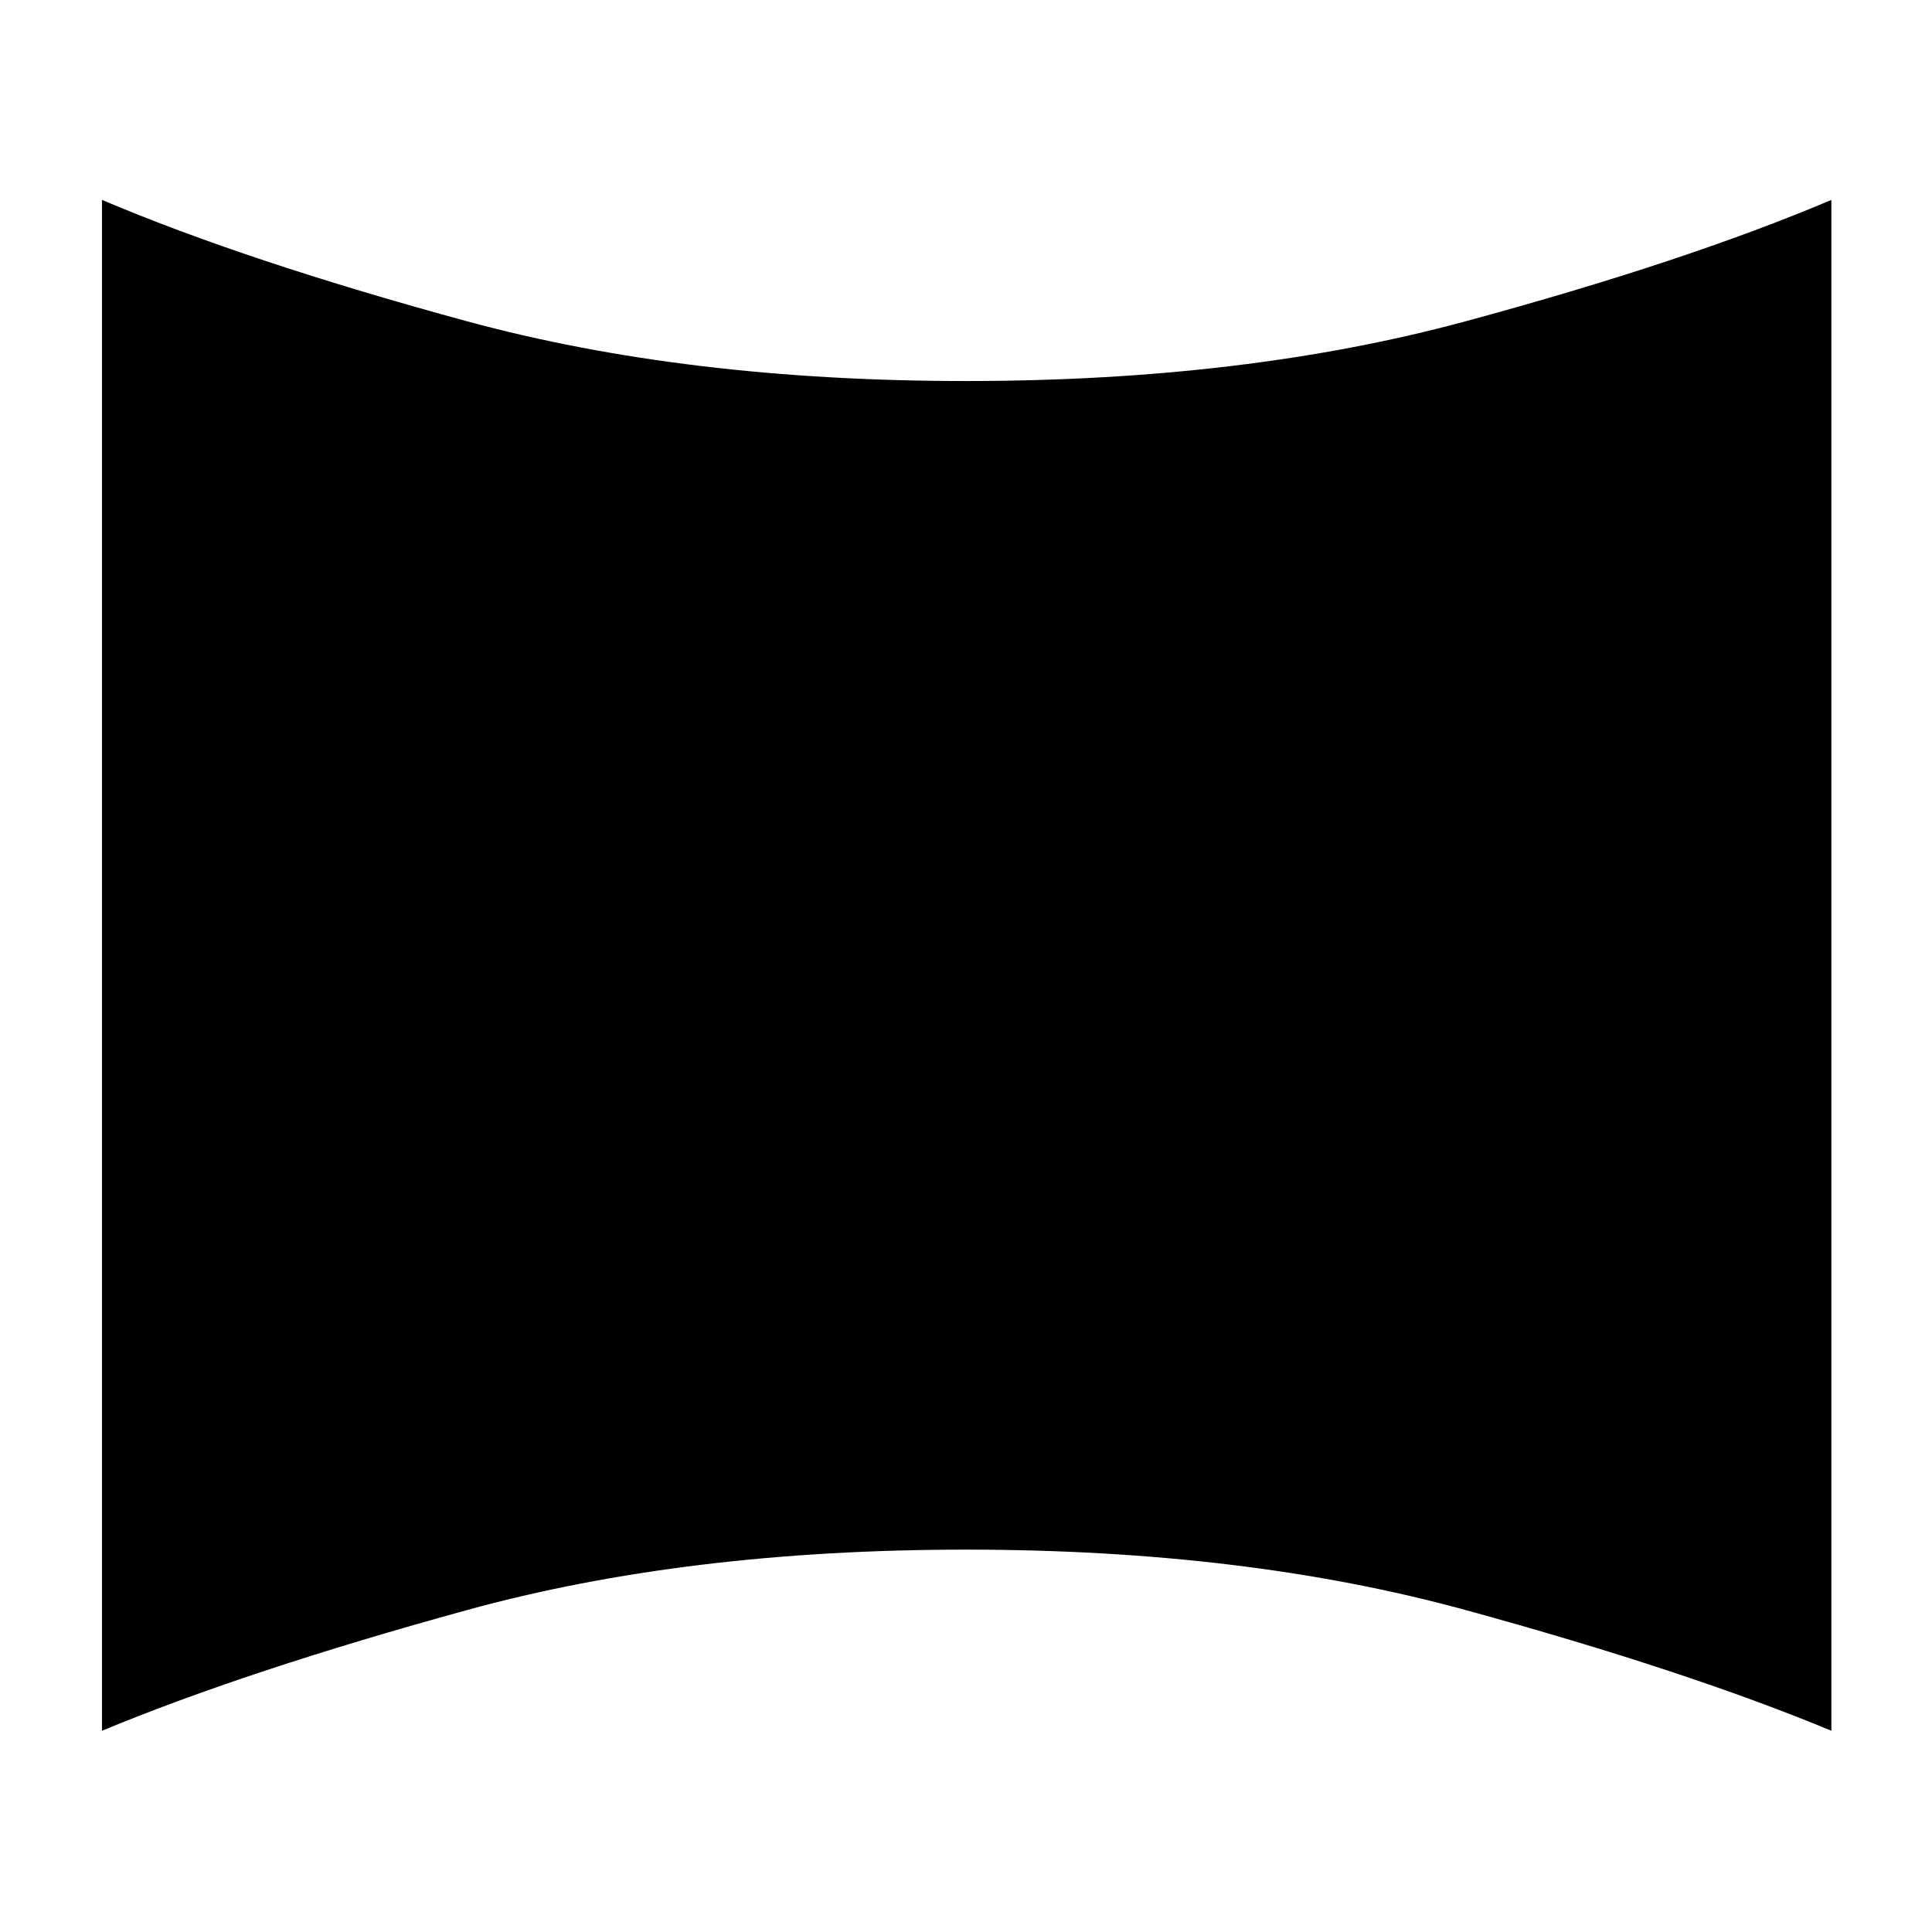 <svg xmlns="http://www.w3.org/2000/svg" height="40" viewBox="0 -960 960 960" width="40"><path d="M50.67-100v-760.67Q123-830 232.17-800.33 341.33-770.67 480-770.67q138.67 0 248.17-29.66Q837.67-830 910-860.67V-100q-72.33-30-181.83-60-109.5-30-248.17-30t-247.83 30Q123-130 50.67-100Z"/></svg>